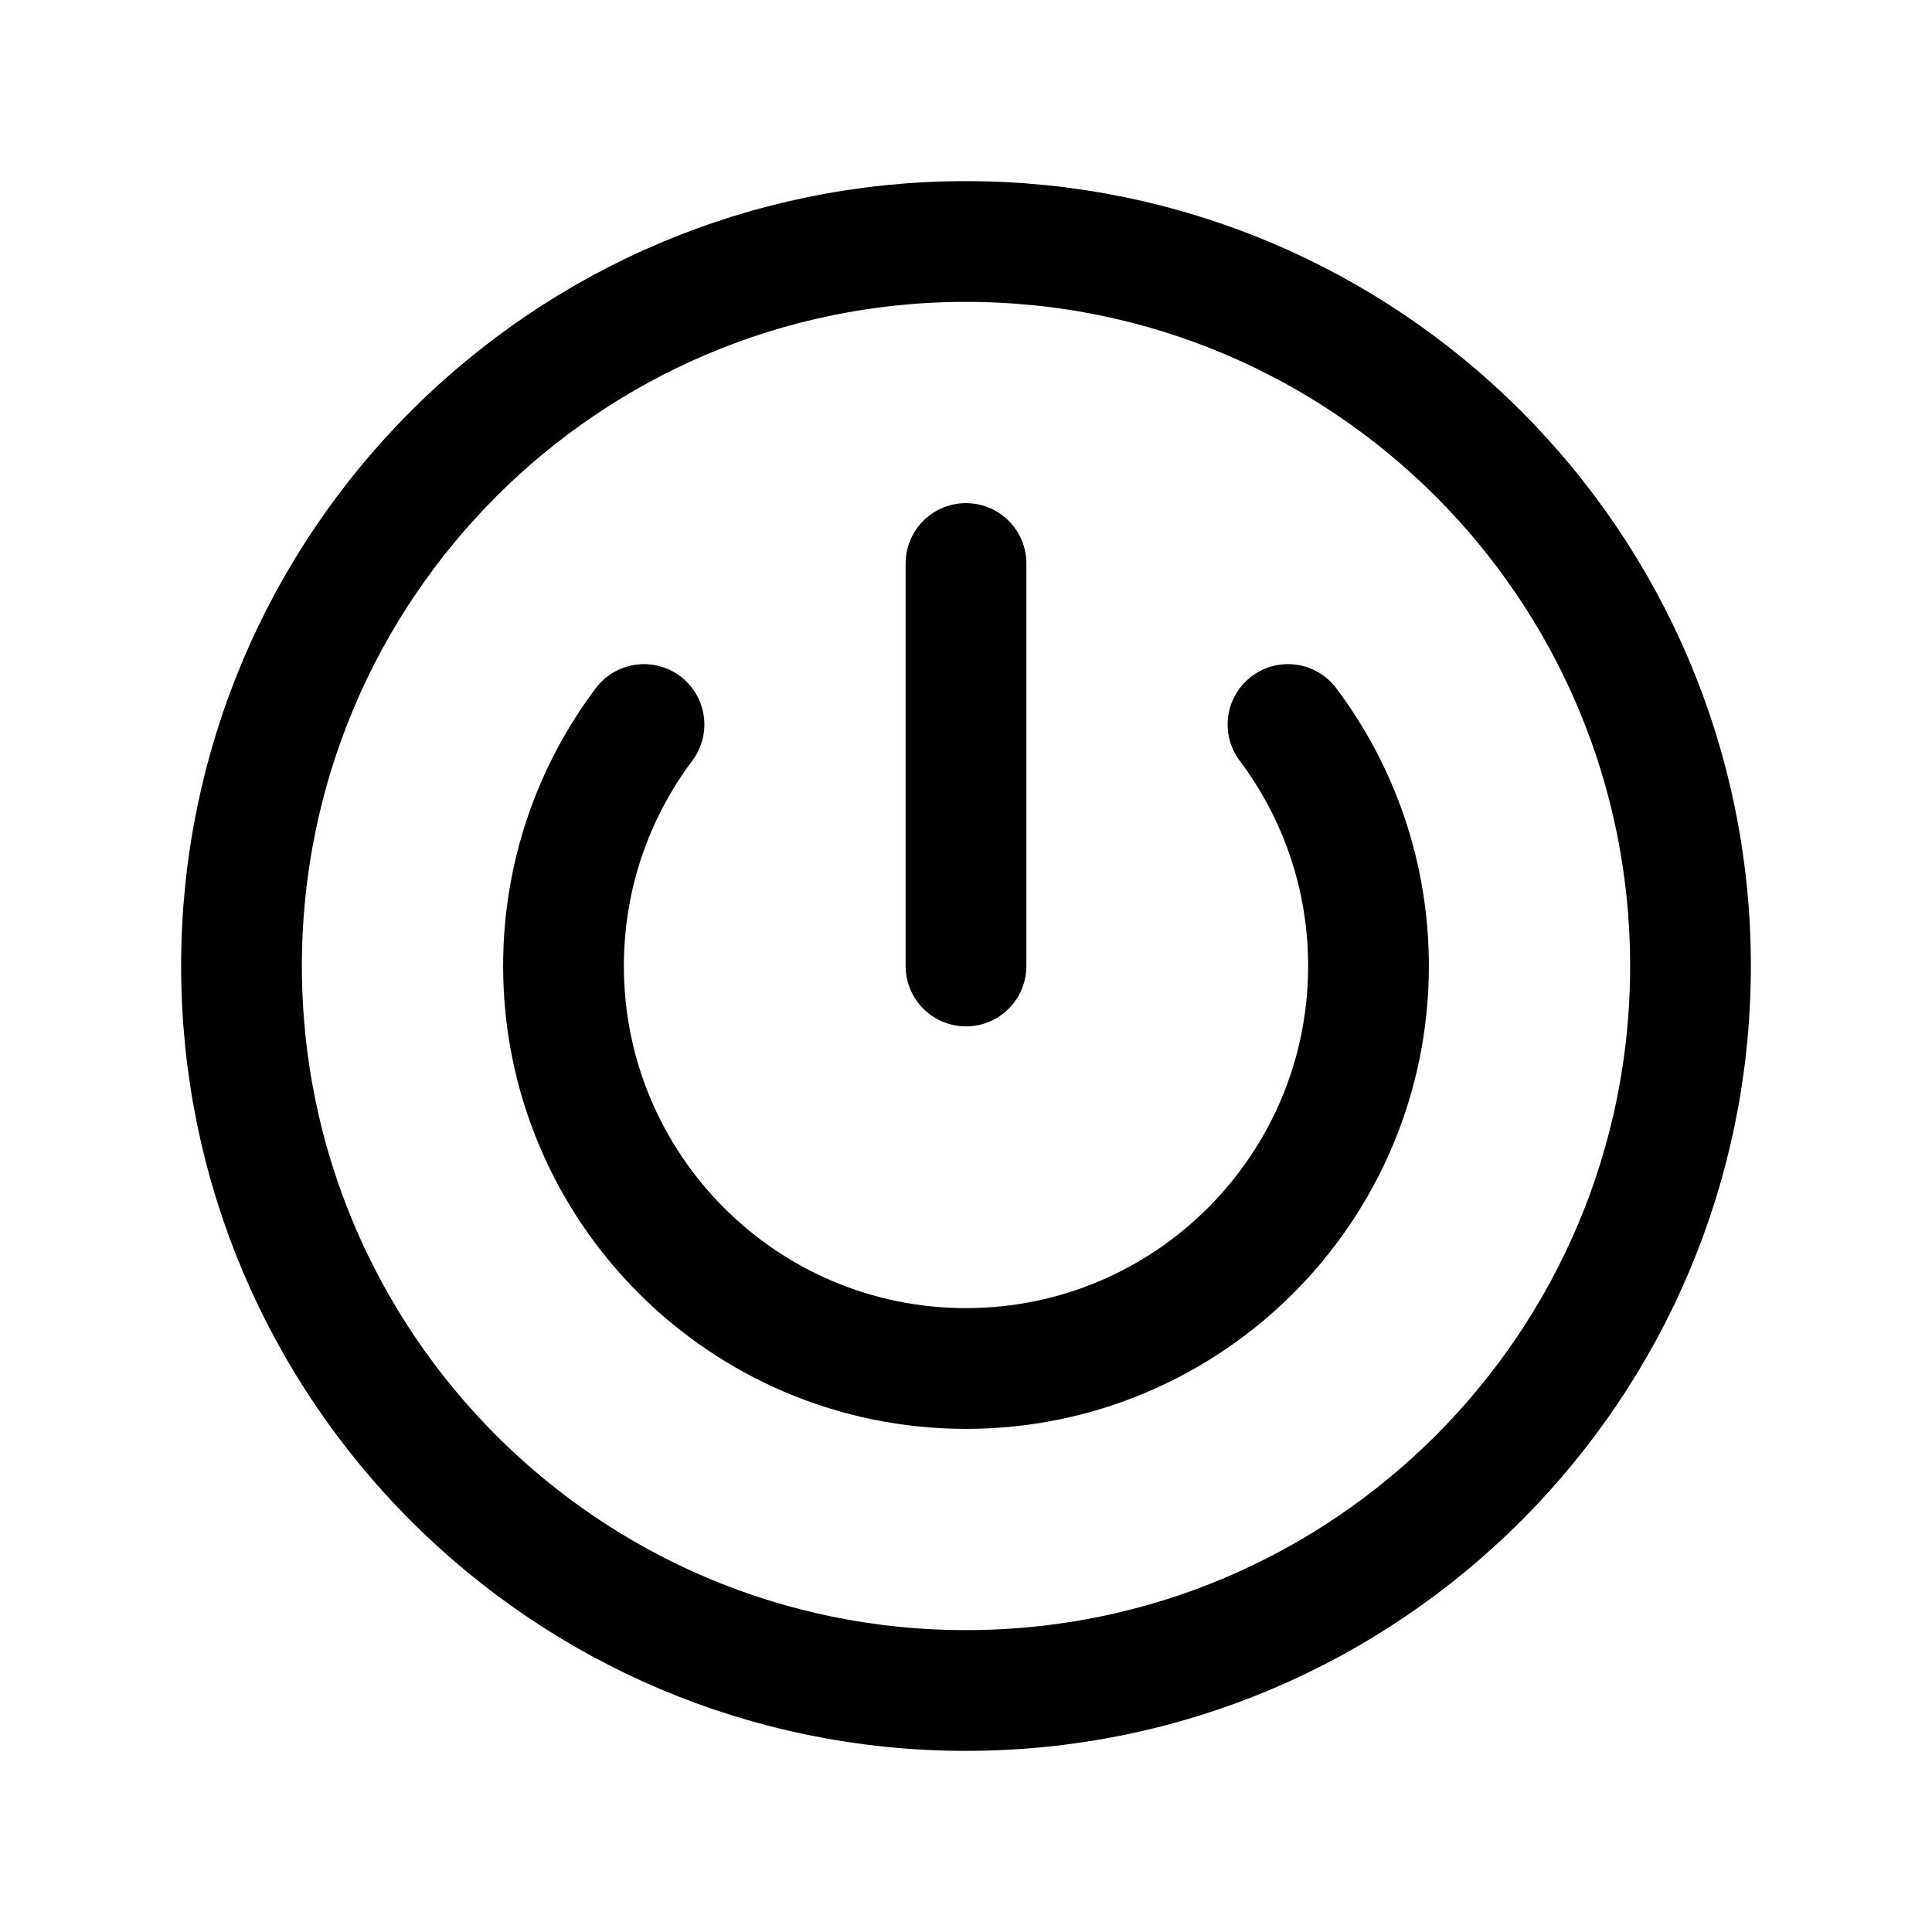 <svg width="24" height="24" viewBox="0 0 24 24" fill="none" xmlns="http://www.w3.org/2000/svg">
<path d="M21 12C21 16.971 16.971 21 12 21C7.029 21 3 16.971 3 12C3 7.029 7.029 3 12 3C16.971 3 21 7.029 21 12Z" stroke="black" stroke-width="1.5"/>
<path d="M12 12V7" stroke="black" stroke-width="1.5" stroke-linecap="round"/>
<path d="M16 9C16.628 9.836 17 10.874 17 12C17 14.761 14.761 17 12 17C9.239 17 7 14.761 7 12C7 10.874 7.372 9.836 8 9" stroke="black" stroke-width="1.5" stroke-linecap="round"/>
</svg>
